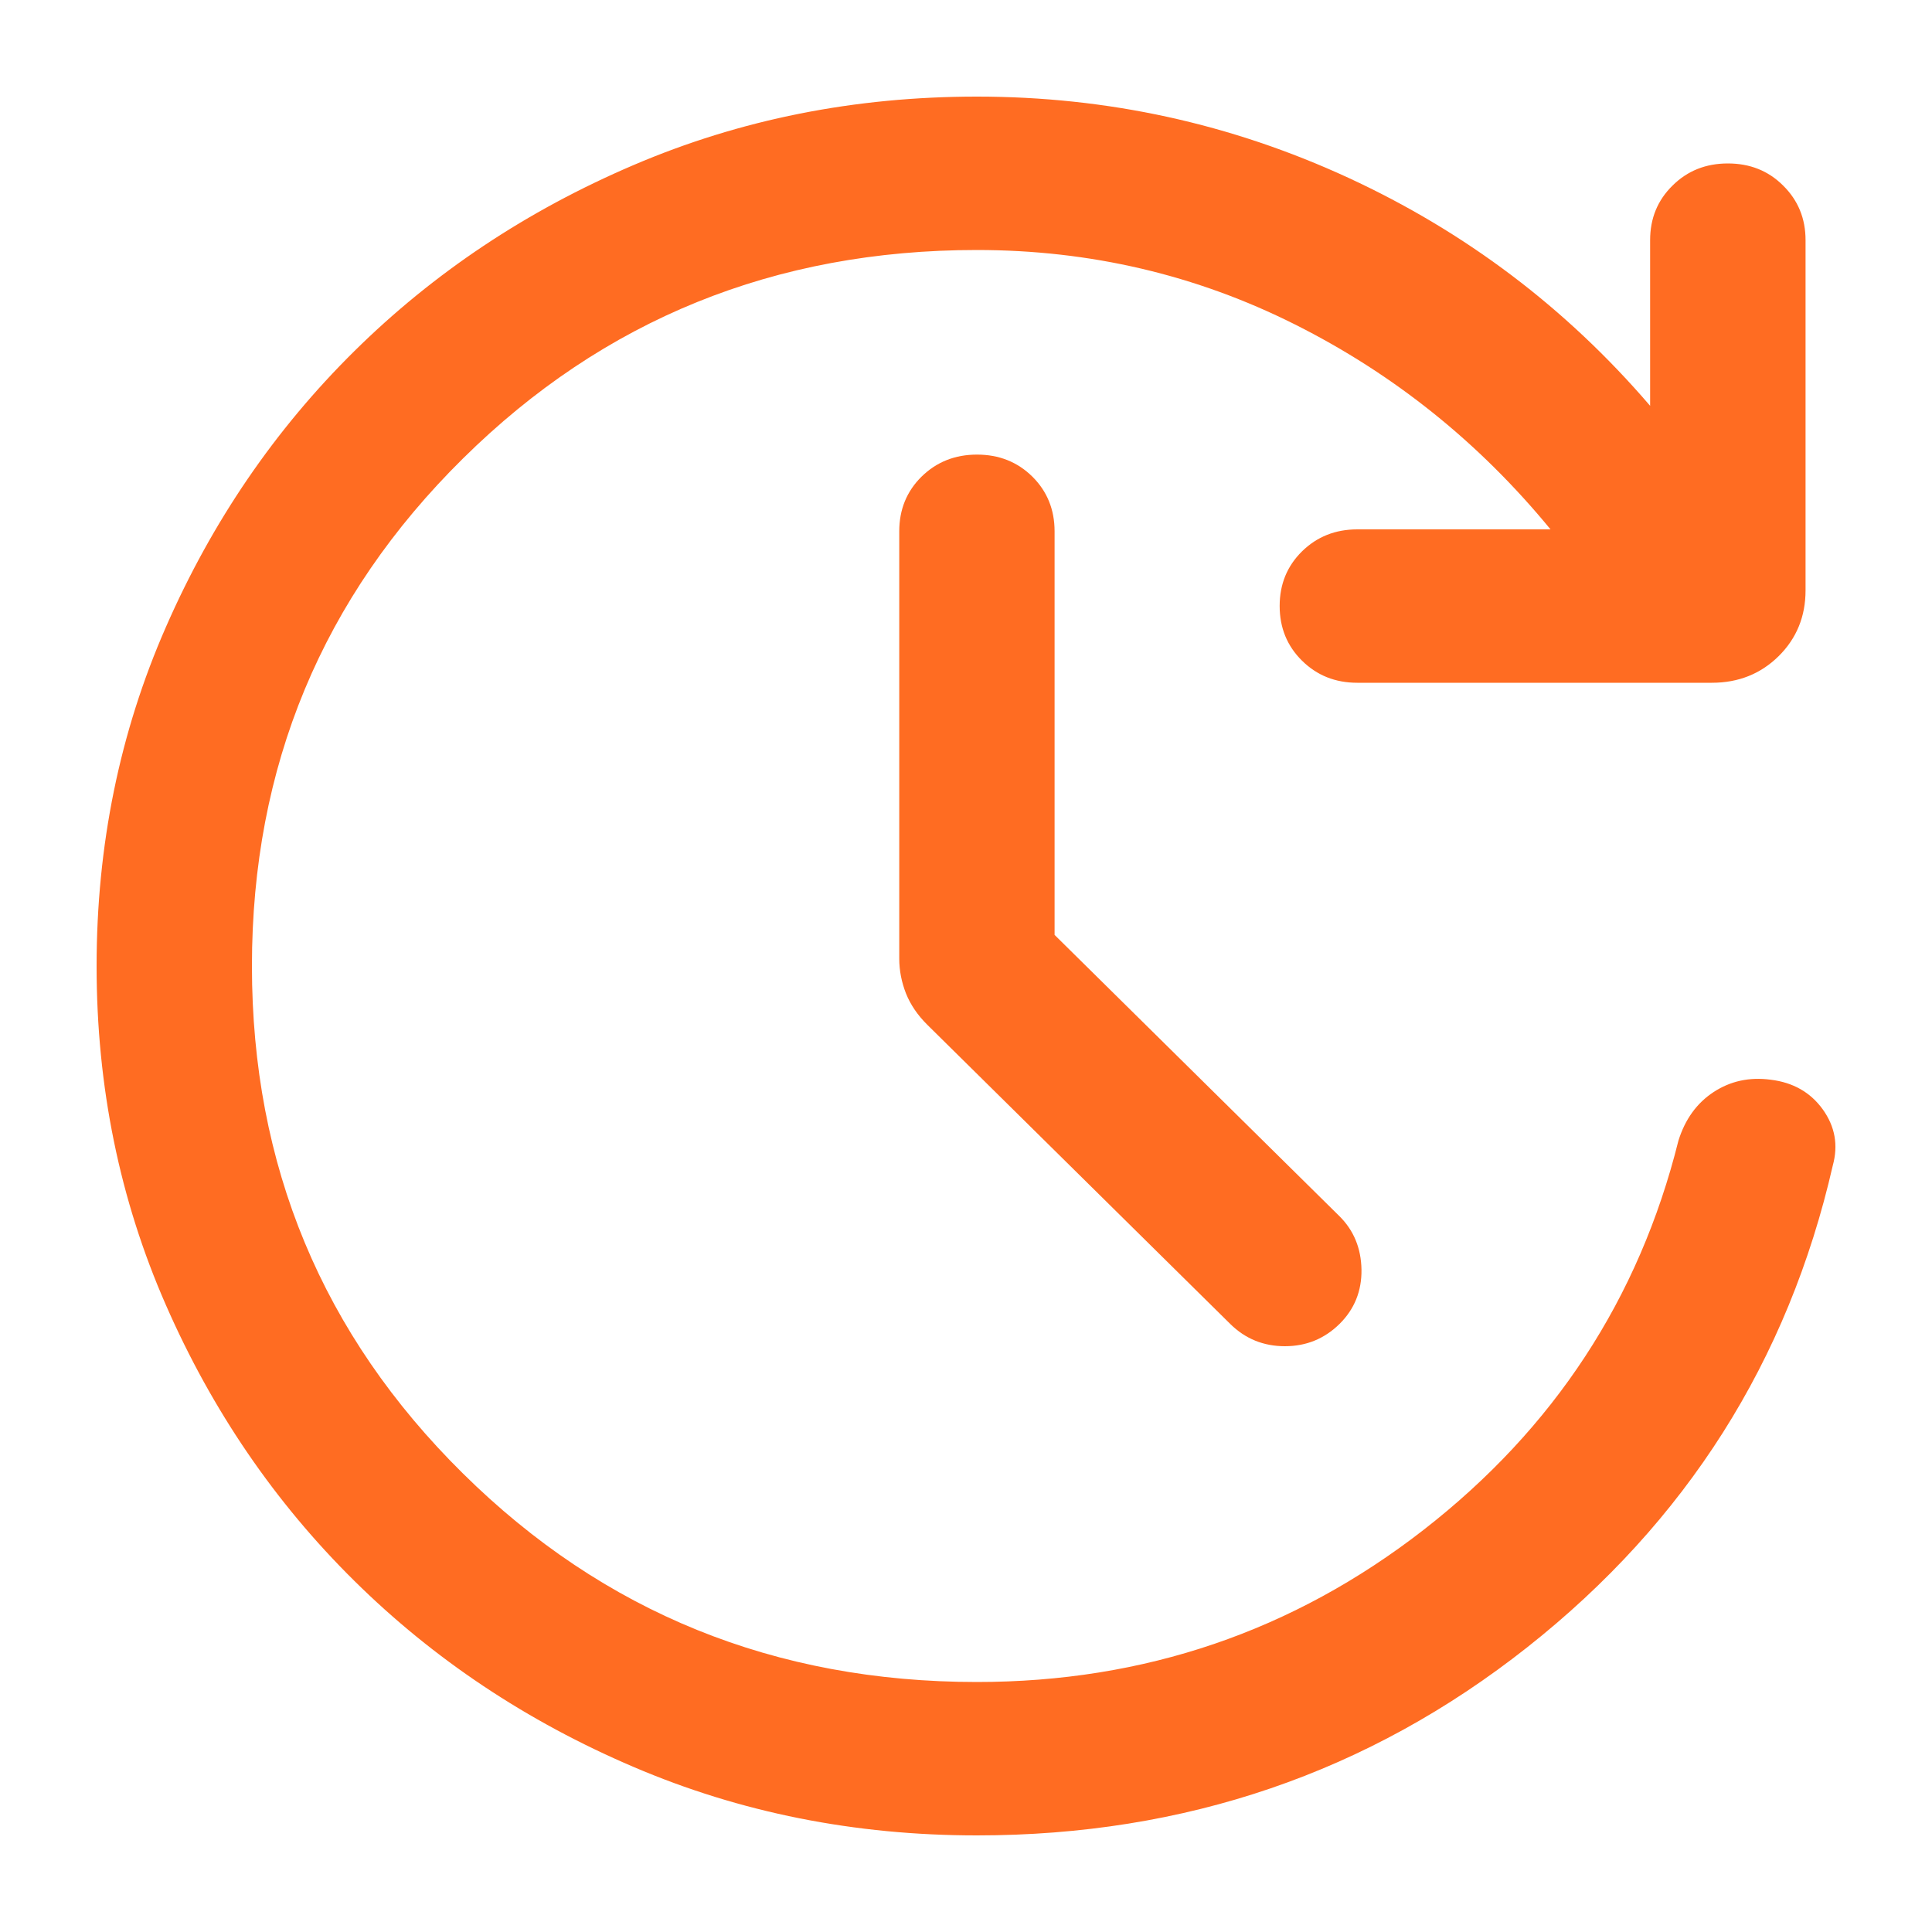 <svg width="20" height="20" viewBox="0 0 20 20" fill="none" xmlns="http://www.w3.org/2000/svg">
<g clip-path="url(#clip0_993_8141)">
<mask id="mask0_993_8141" style="mask-type:alpha" maskUnits="userSpaceOnUse" x="0" y="0" width="20" height="20">
<rect width="20" height="20" fill="#D9D9D9"/>
</mask>
<g mask="url(#mask0_993_8141)">
<path d="M10.113 19C8.848 19 7.663 18.764 6.558 18.291C5.453 17.819 4.49 17.177 3.668 16.365C2.846 15.553 2.196 14.602 1.718 13.511C1.239 12.42 1 11.25 1 10.001C1 8.751 1.239 7.581 1.718 6.49C2.196 5.398 2.846 4.447 3.668 3.635C4.49 2.823 5.453 2.181 6.558 1.709C7.663 1.236 8.848 1 10.113 1C11.462 1 12.743 1.28 13.957 1.84C15.17 2.4 16.212 3.187 17.082 4.201V2.486C17.082 2.261 17.159 2.073 17.314 1.921C17.468 1.768 17.659 1.692 17.887 1.692C18.115 1.692 18.306 1.768 18.459 1.921C18.613 2.073 18.691 2.261 18.691 2.486V6.111C18.691 6.382 18.598 6.609 18.412 6.793C18.226 6.976 17.996 7.068 17.721 7.068H14.051C13.823 7.068 13.633 6.992 13.478 6.839C13.324 6.687 13.247 6.498 13.247 6.273C13.247 6.048 13.324 5.86 13.478 5.708C13.633 5.556 13.823 5.48 14.051 5.48H16.051C15.312 4.58 14.43 3.873 13.406 3.359C12.382 2.845 11.284 2.588 10.113 2.588C8.023 2.588 6.249 3.307 4.793 4.746C3.336 6.184 2.608 7.935 2.608 10C2.608 12.065 3.336 13.816 4.793 15.254C6.249 16.693 8.023 17.412 10.113 17.412C11.845 17.412 13.386 16.887 14.737 15.837C16.087 14.787 16.967 13.444 17.375 11.808C17.444 11.587 17.565 11.419 17.739 11.305C17.913 11.191 18.109 11.148 18.329 11.177C18.562 11.205 18.742 11.308 18.869 11.484C18.996 11.661 19.031 11.854 18.973 12.065C18.51 14.09 17.456 15.752 15.812 17.051C14.168 18.35 12.269 19 10.113 19ZM10.917 9.678L13.866 12.59C14.014 12.737 14.09 12.921 14.094 13.143C14.097 13.365 14.021 13.553 13.866 13.706C13.71 13.859 13.522 13.936 13.301 13.936C13.08 13.936 12.891 13.859 12.736 13.706L9.6 10.609C9.5 10.51 9.426 10.402 9.379 10.285C9.333 10.168 9.309 10.047 9.309 9.923V5.5C9.309 5.275 9.386 5.086 9.54 4.934C9.695 4.782 9.886 4.706 10.114 4.706C10.342 4.706 10.533 4.782 10.687 4.934C10.84 5.086 10.917 5.275 10.917 5.5V9.678Z" fill="#FF6C22"/>
</g>
</g>
<defs>
<clipPath id="clip0_993_8141">
<rect width="20" height="20" fill="white"/>
</clipPath>
</defs>
</svg>
